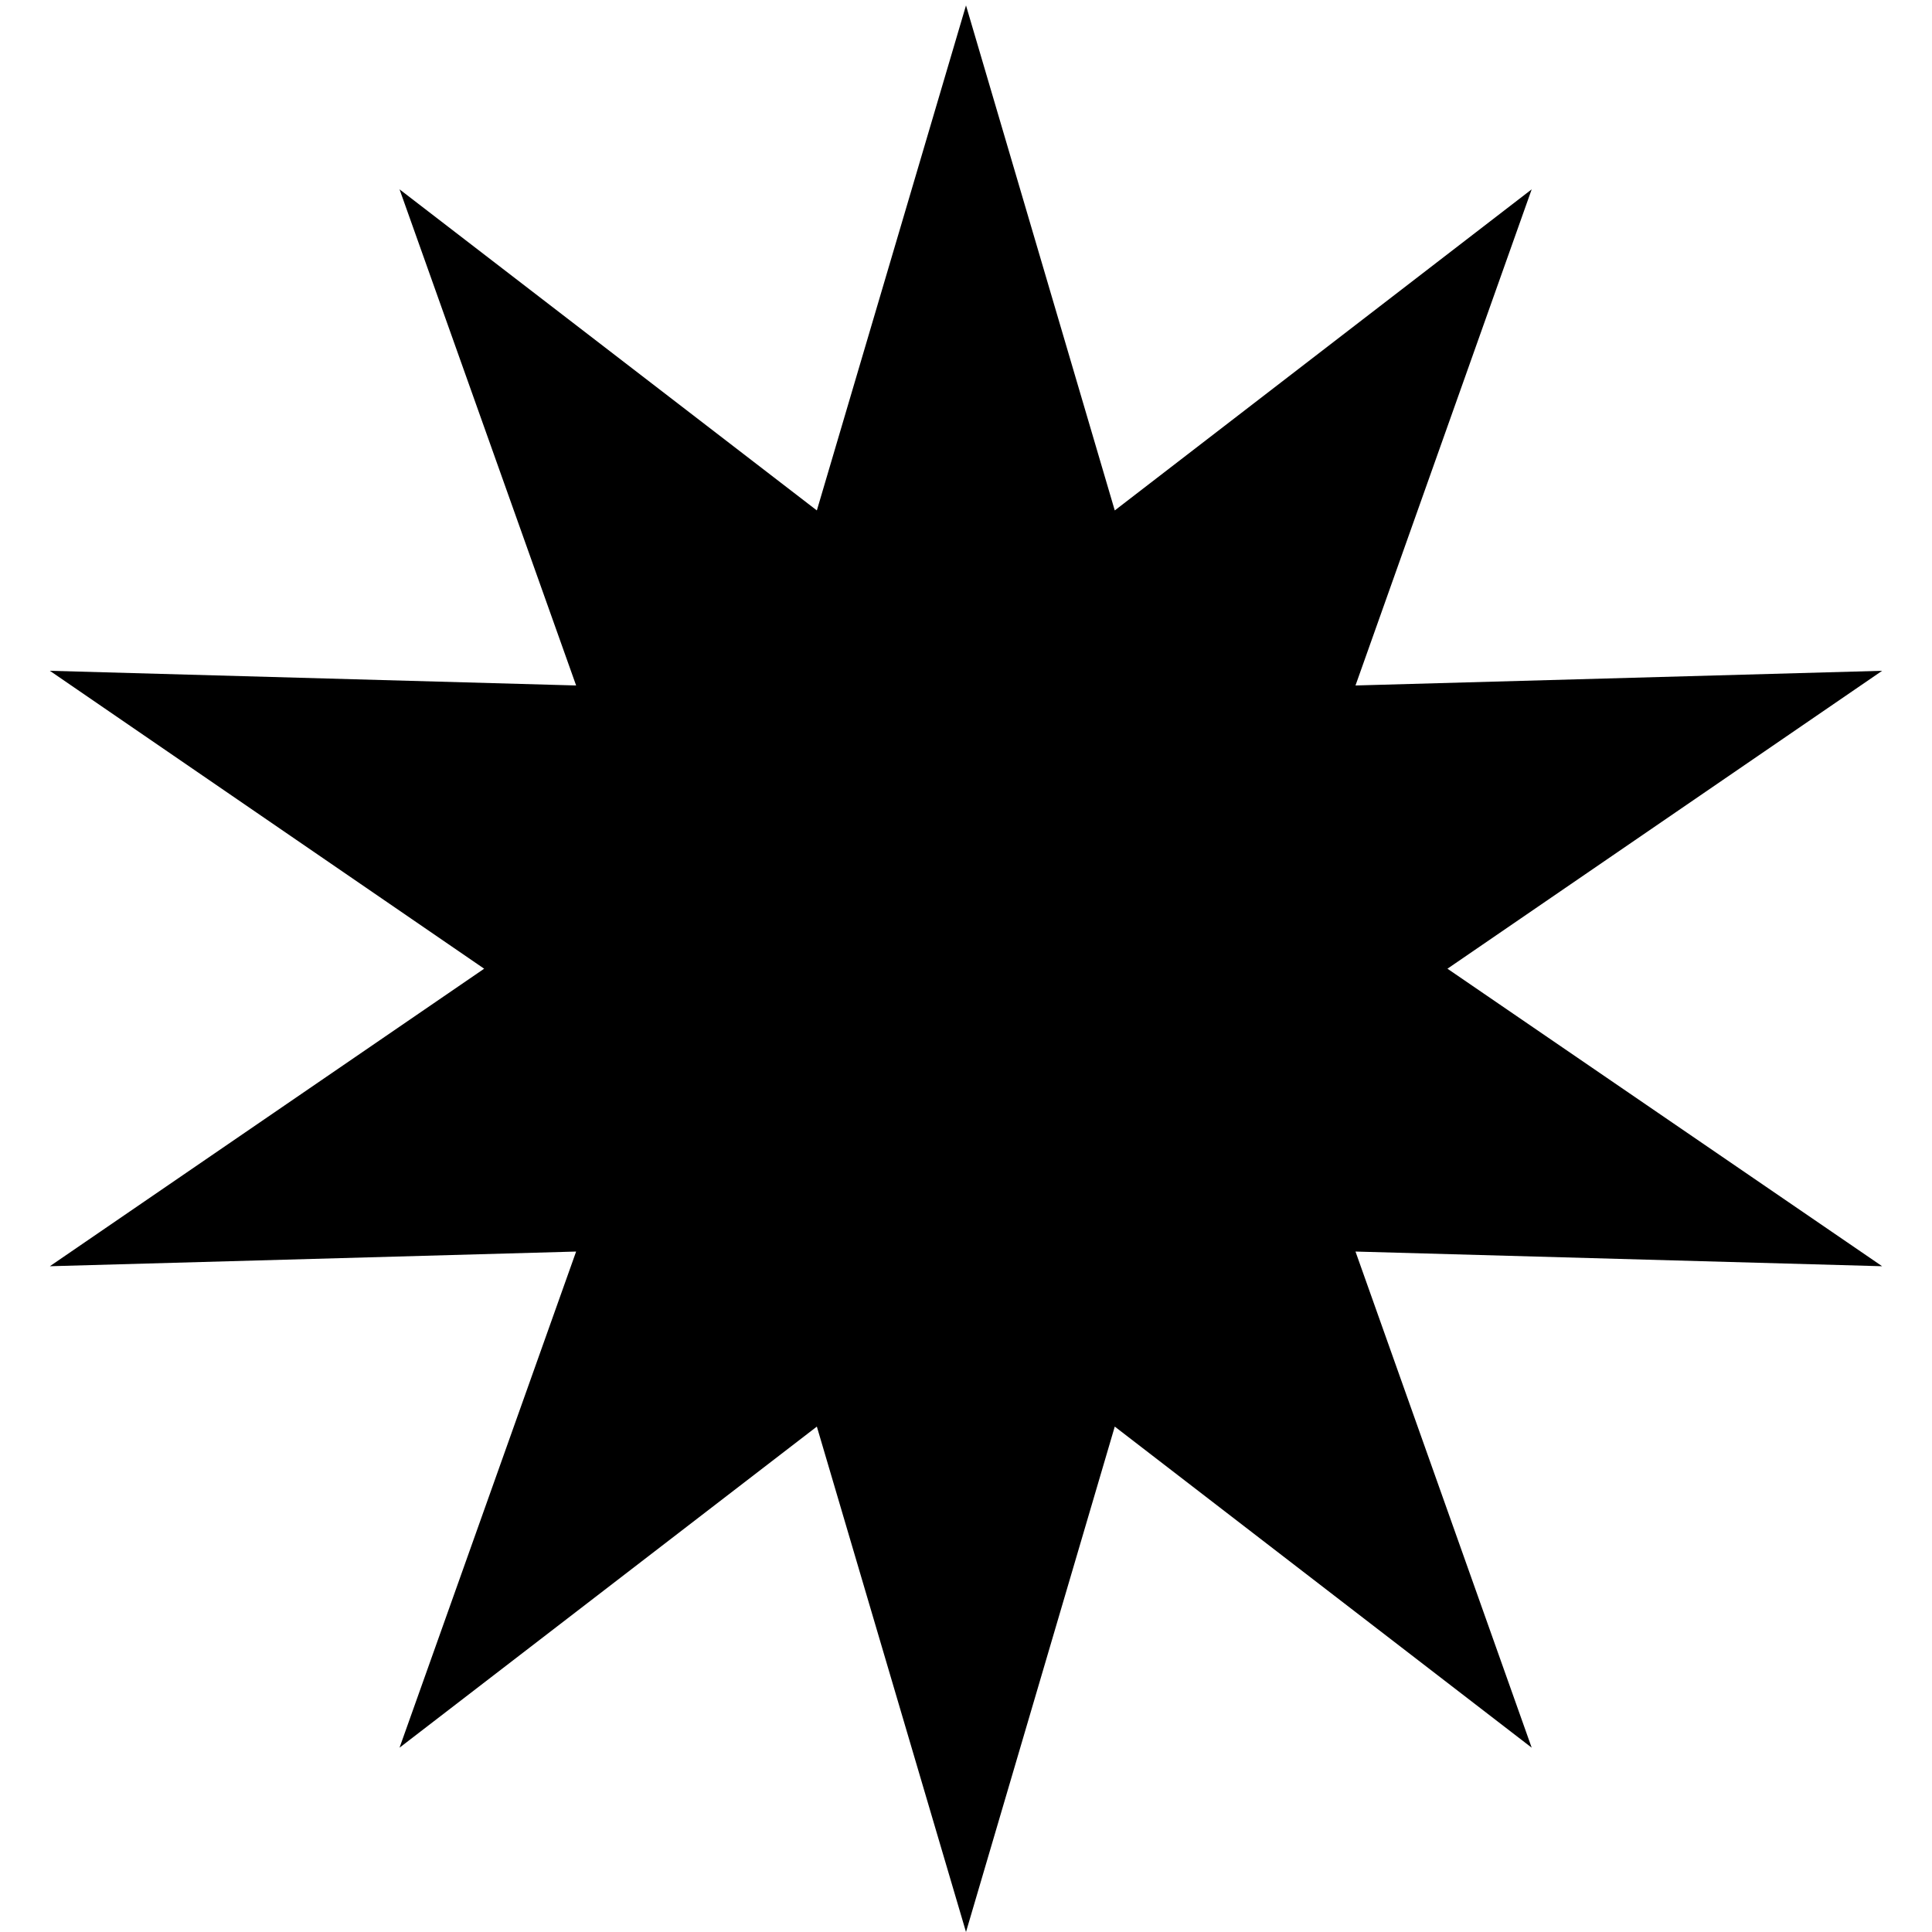 <svg xmlns="http://www.w3.org/2000/svg" xmlns:xlink="http://www.w3.org/1999/xlink" version="1.1" x="0px" y="0px" viewBox="0 0 5 5" enable-background="new 0 0 5 5" xml:space="preserve"><polygon points="3.746,2.507 4.871,3.277 3.508,3.239 3.964,4.523 2.885,3.692 2.5,5 2.114,3.692 1.034,4.523 1.491,3.239   0.129,3.277 1.253,2.507 0.129,1.736 1.491,1.774 1.034,0.49 2.114,1.321 2.5,0.014 2.885,1.321 3.964,0.49 3.508,1.774   4.871,1.736 "></polygon></svg>